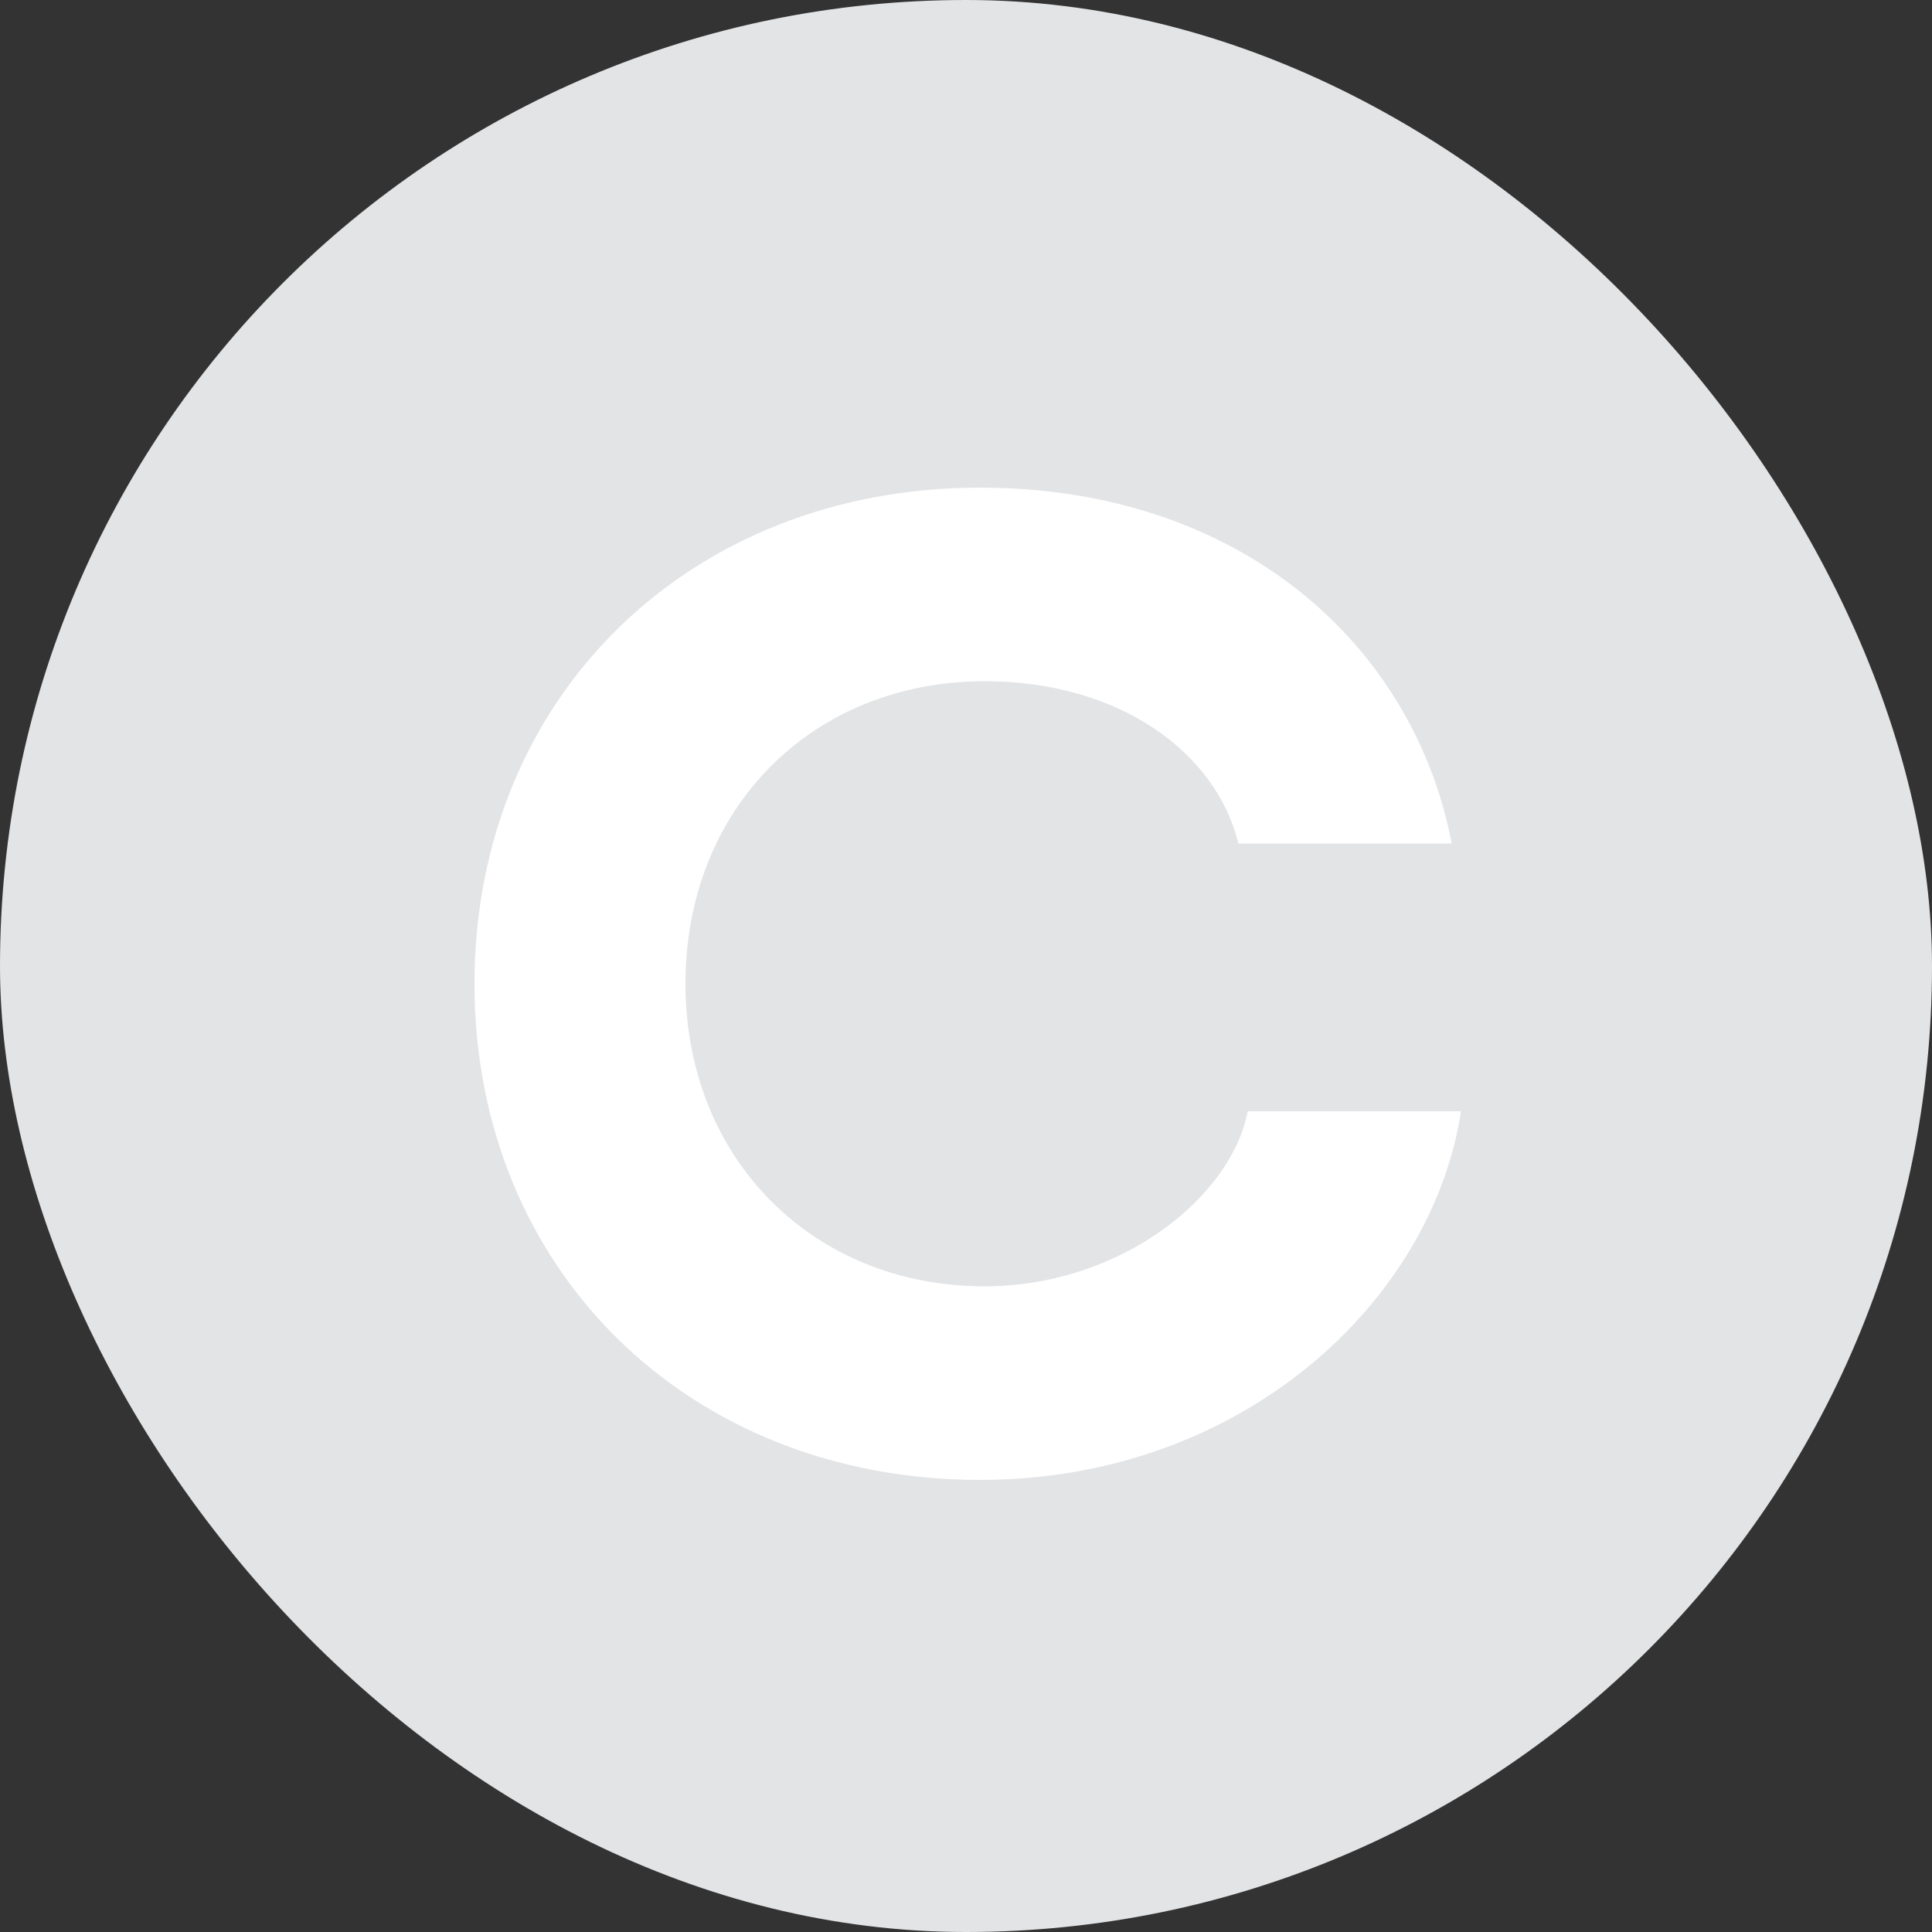 <svg width="20" height="20" viewBox="0 0 20 20" fill="none" xmlns="http://www.w3.org/2000/svg">
<rect x="0" y="0" width="20" height="20" fill="#333333" stroke="none"/>
<rect width="20" height="20" rx="10" fill="#E3E4E6"/>
<path d="M10.145 15.32C7.132 15.32 4.912 13.148 4.912 10.184C4.912 7.22 7.132 5.048 10.145 5.048C12.832 5.048 14.633 6.668 15.028 8.732H12.82C12.592 7.796 11.597 7.052 10.193 7.052C8.416 7.052 7.096 8.36 7.096 10.184C7.096 11.996 8.416 13.316 10.193 13.316C11.597 13.316 12.748 12.392 12.916 11.504H15.124C14.825 13.472 12.857 15.32 10.145 15.32Z" fill="white"/>
</svg>

